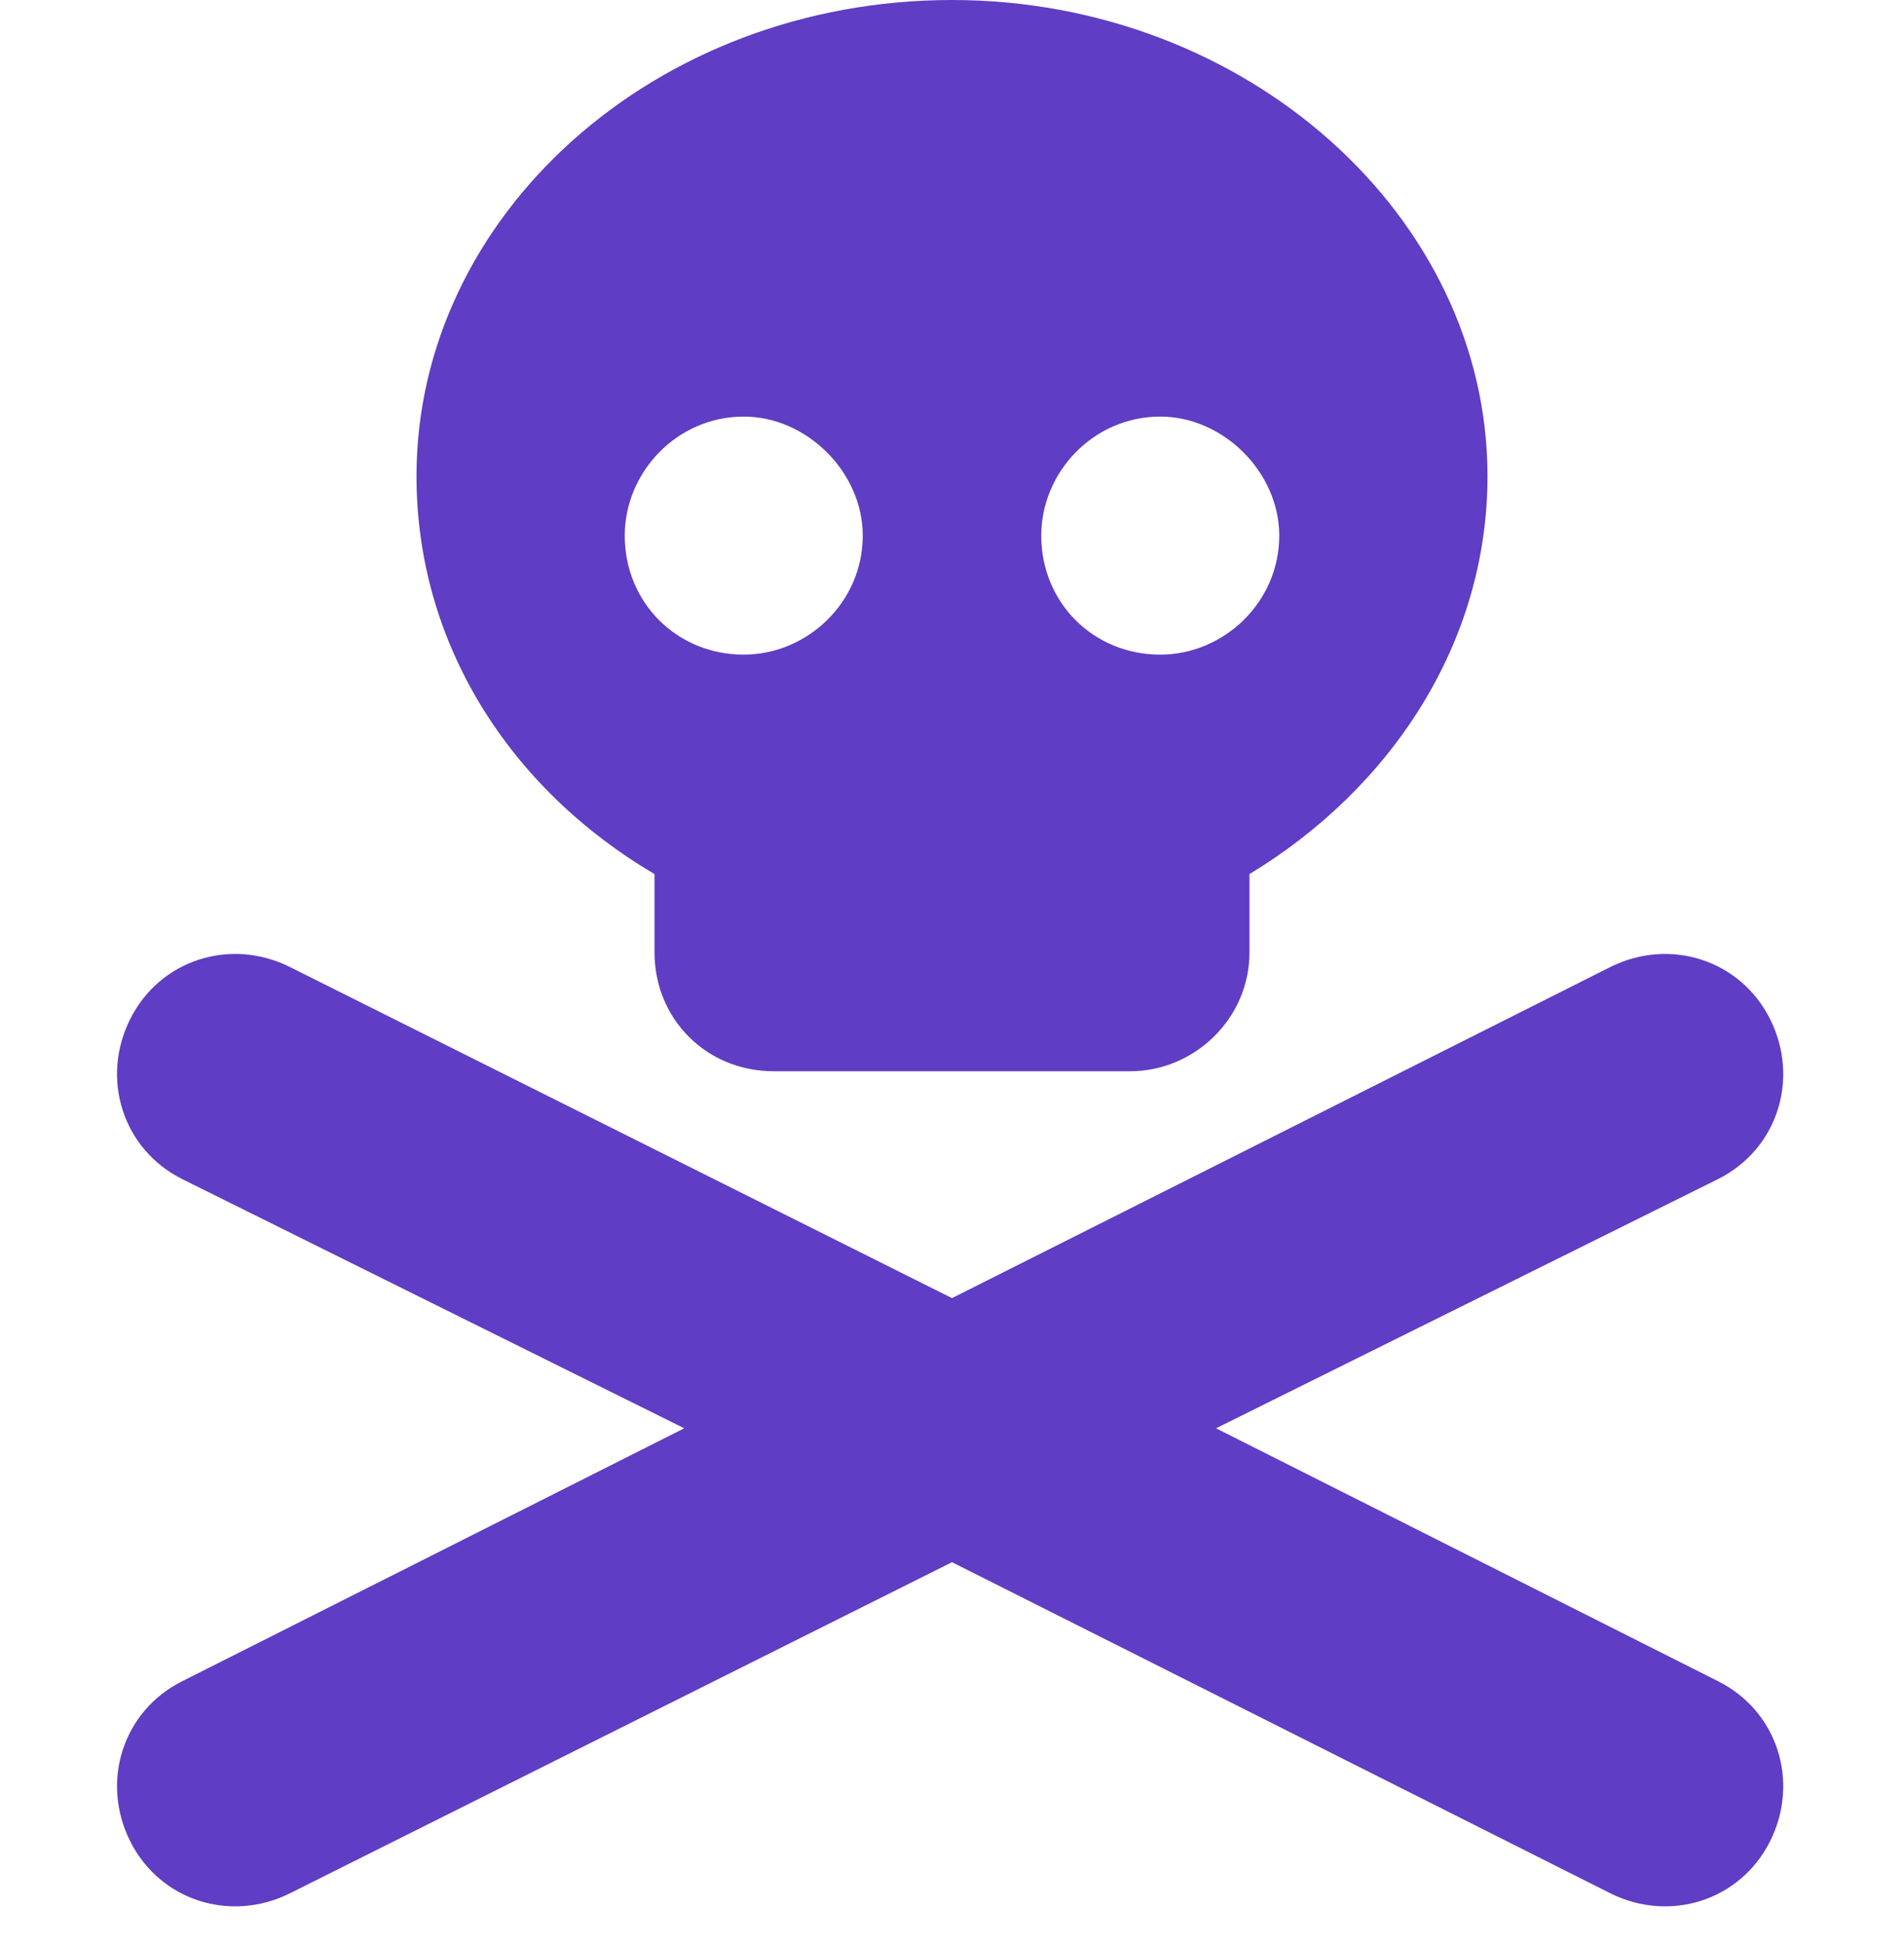 <svg width="48" height="49" viewBox="0 0 48 49" fill="none" xmlns="http://www.w3.org/2000/svg">
<path d="M37.5 12C37.5 16.219 35.062 19.875 31.5 22.031V24C31.5 25.688 30.094 27 28.5 27H19.5C17.812 27 16.5 25.688 16.5 24V22.031C12.844 19.875 10.5 16.219 10.5 12C10.5 5.438 16.5 0 24 0C31.406 0 37.5 5.438 37.5 12ZM18.75 16.5C20.344 16.5 21.75 15.188 21.75 13.5C21.75 11.906 20.344 10.5 18.75 10.5C17.062 10.5 15.75 11.906 15.75 13.5C15.75 15.188 17.062 16.5 18.75 16.5ZM32.25 13.5C32.25 11.906 30.844 10.5 29.25 10.5C27.562 10.5 26.25 11.906 26.25 13.5C26.25 15.188 27.562 16.5 29.25 16.5C30.844 16.5 32.25 15.188 32.25 13.5ZM3.281 25.688C4.031 24.188 5.812 23.625 7.312 24.375L24 32.719L40.594 24.375C42.094 23.625 43.875 24.188 44.625 25.688C45.375 27.188 44.812 28.969 43.312 29.719L30.656 36L43.312 42.375C44.812 43.125 45.375 44.906 44.625 46.406C43.875 47.906 42.094 48.469 40.594 47.719L24 39.375L7.312 47.719C5.812 48.469 4.031 47.906 3.281 46.406C2.531 44.906 3.094 43.125 4.594 42.375L17.25 36L4.594 29.719C3.094 28.969 2.531 27.188 3.281 25.688Z" fill="#5F3DC4"/>
</svg>
